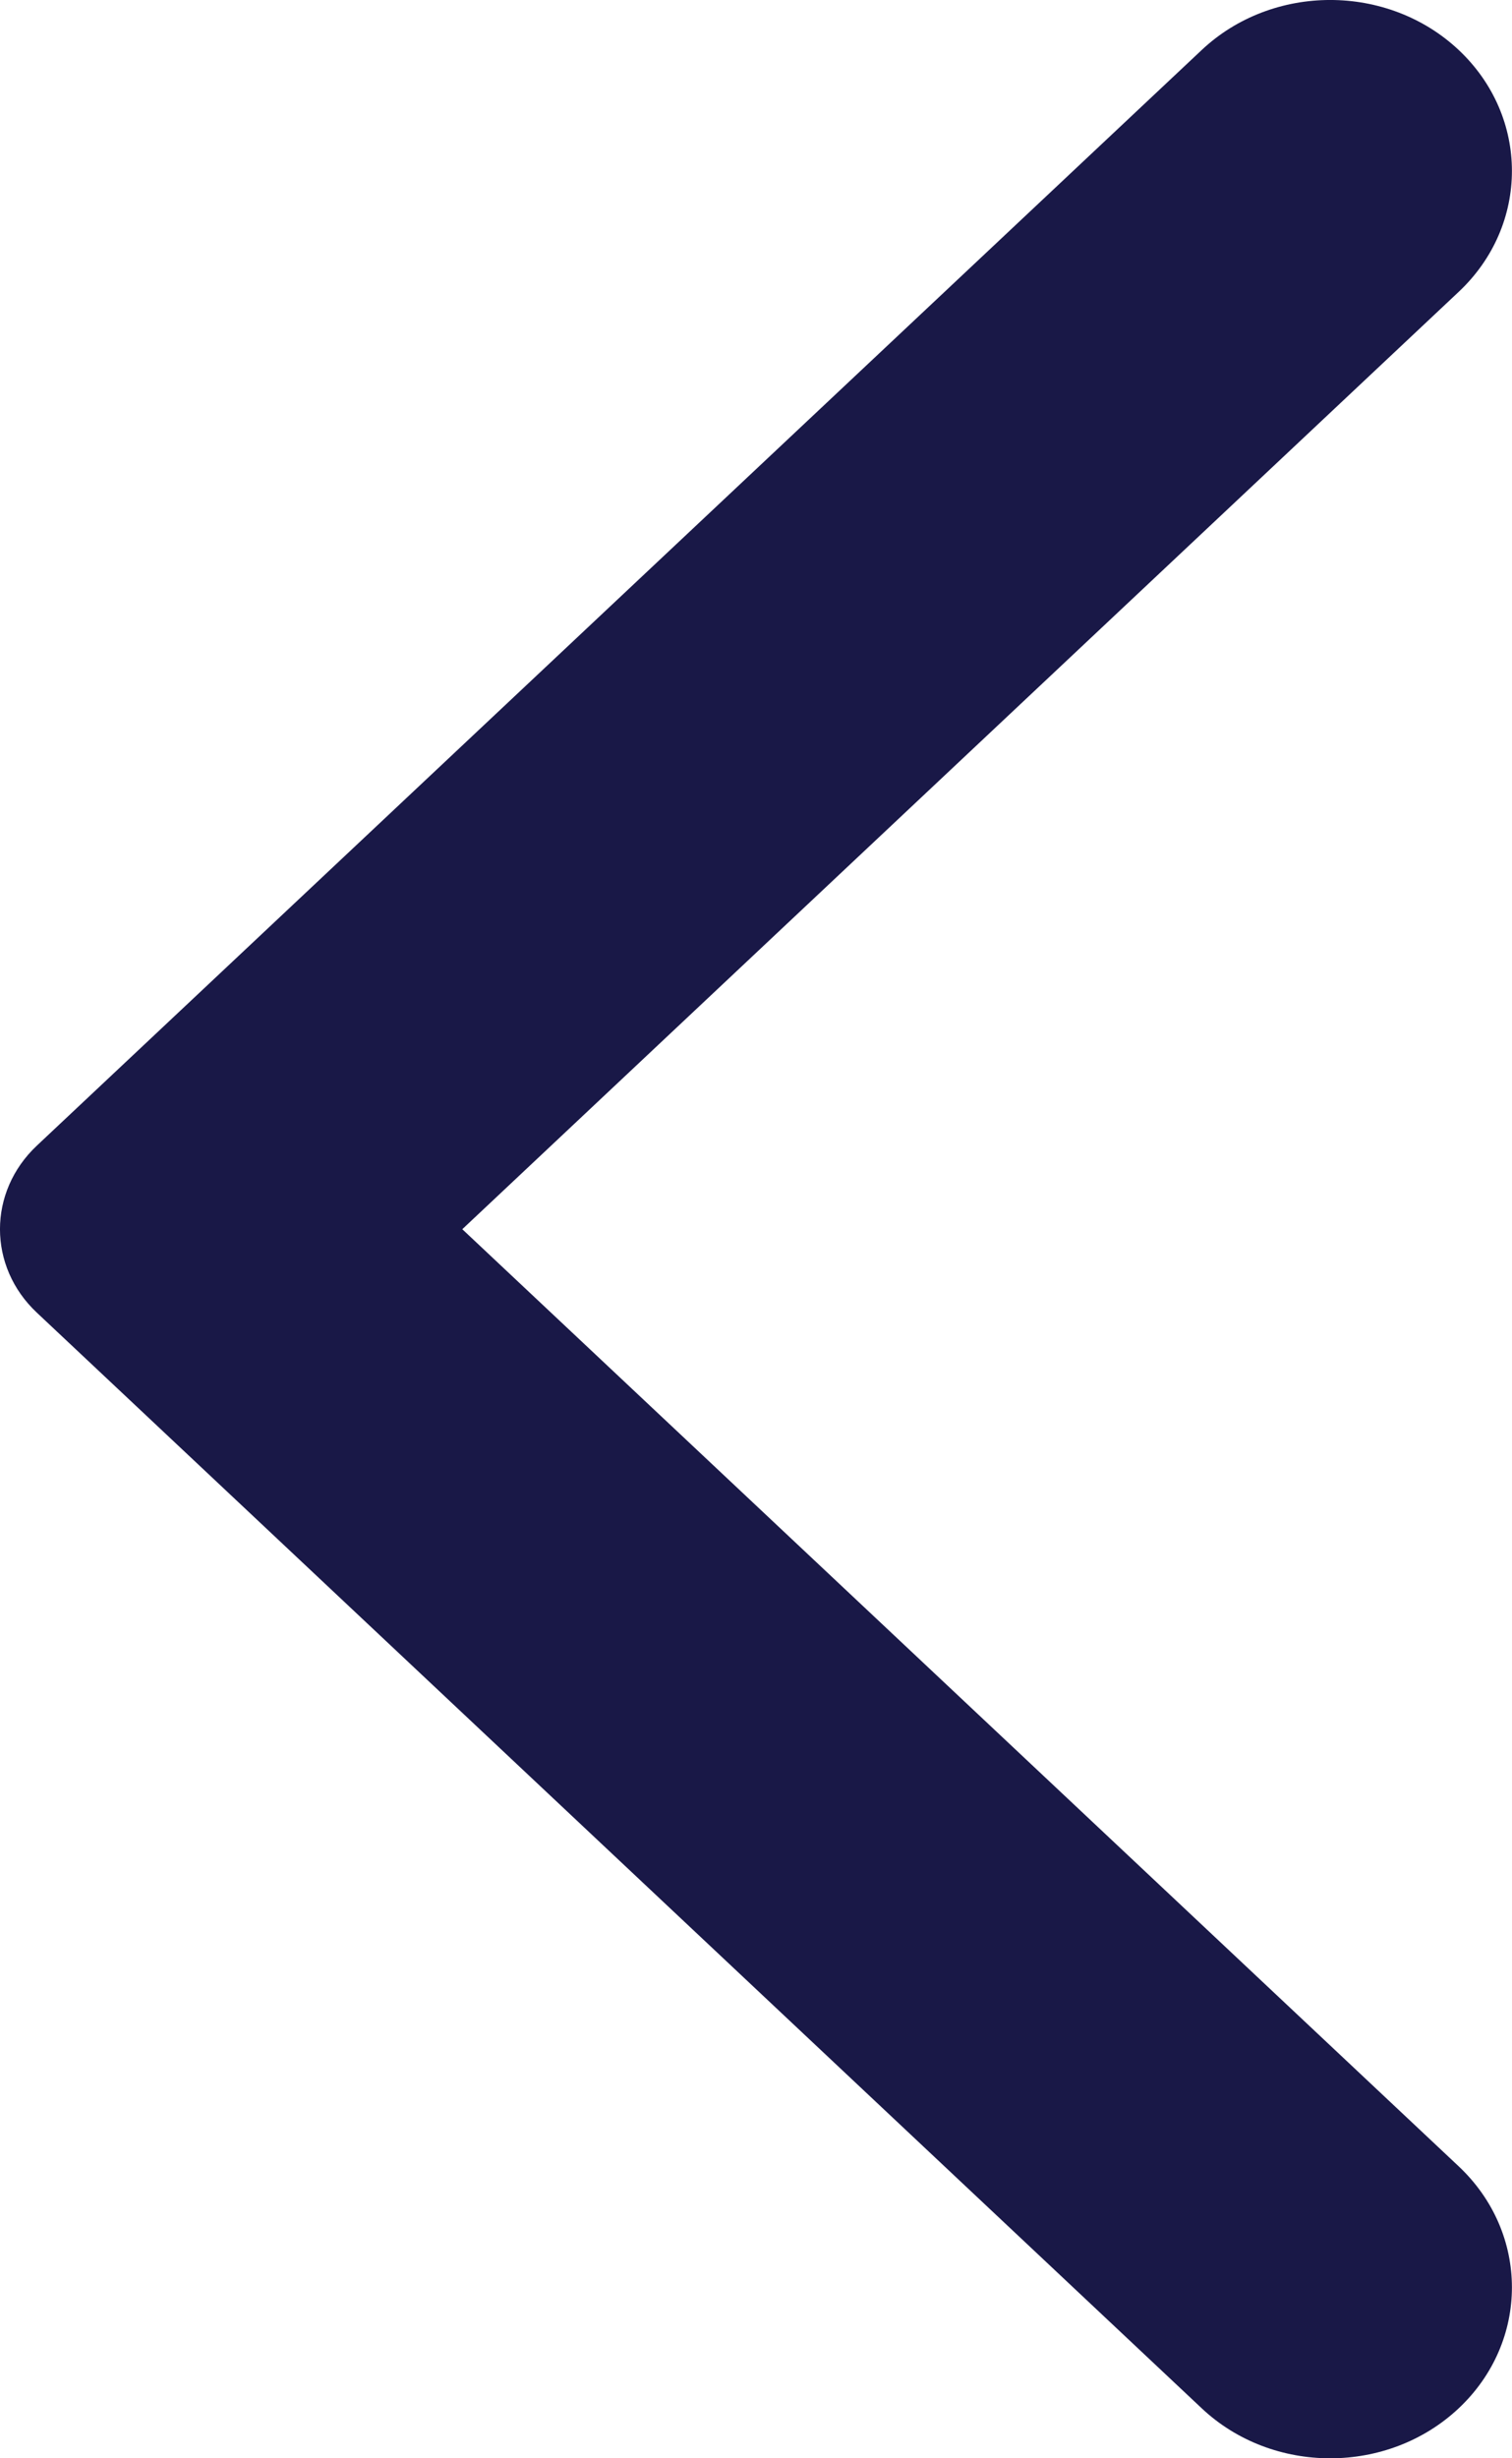 <svg viewBox="0 0 24 39" fill="none" xmlns="http://www.w3.org/2000/svg">
  <path
    fill-rule="evenodd"
    clip-rule="evenodd"
    d="M19.074 38.206L0.584 20.824C-0.195 20.092 -0.195 18.91 0.584 18.176L19.074 0.794C20.199 -0.265 22.029 -0.265 23.155 0.794C24.28 1.853 24.28 3.571 23.155 4.629L7.338 19.501L23.155 34.369C24.28 35.429 24.28 37.147 23.155 38.206C22.029 39.265 20.199 39.265 19.074 38.206"
    fill="#191847"
  />
</svg>

